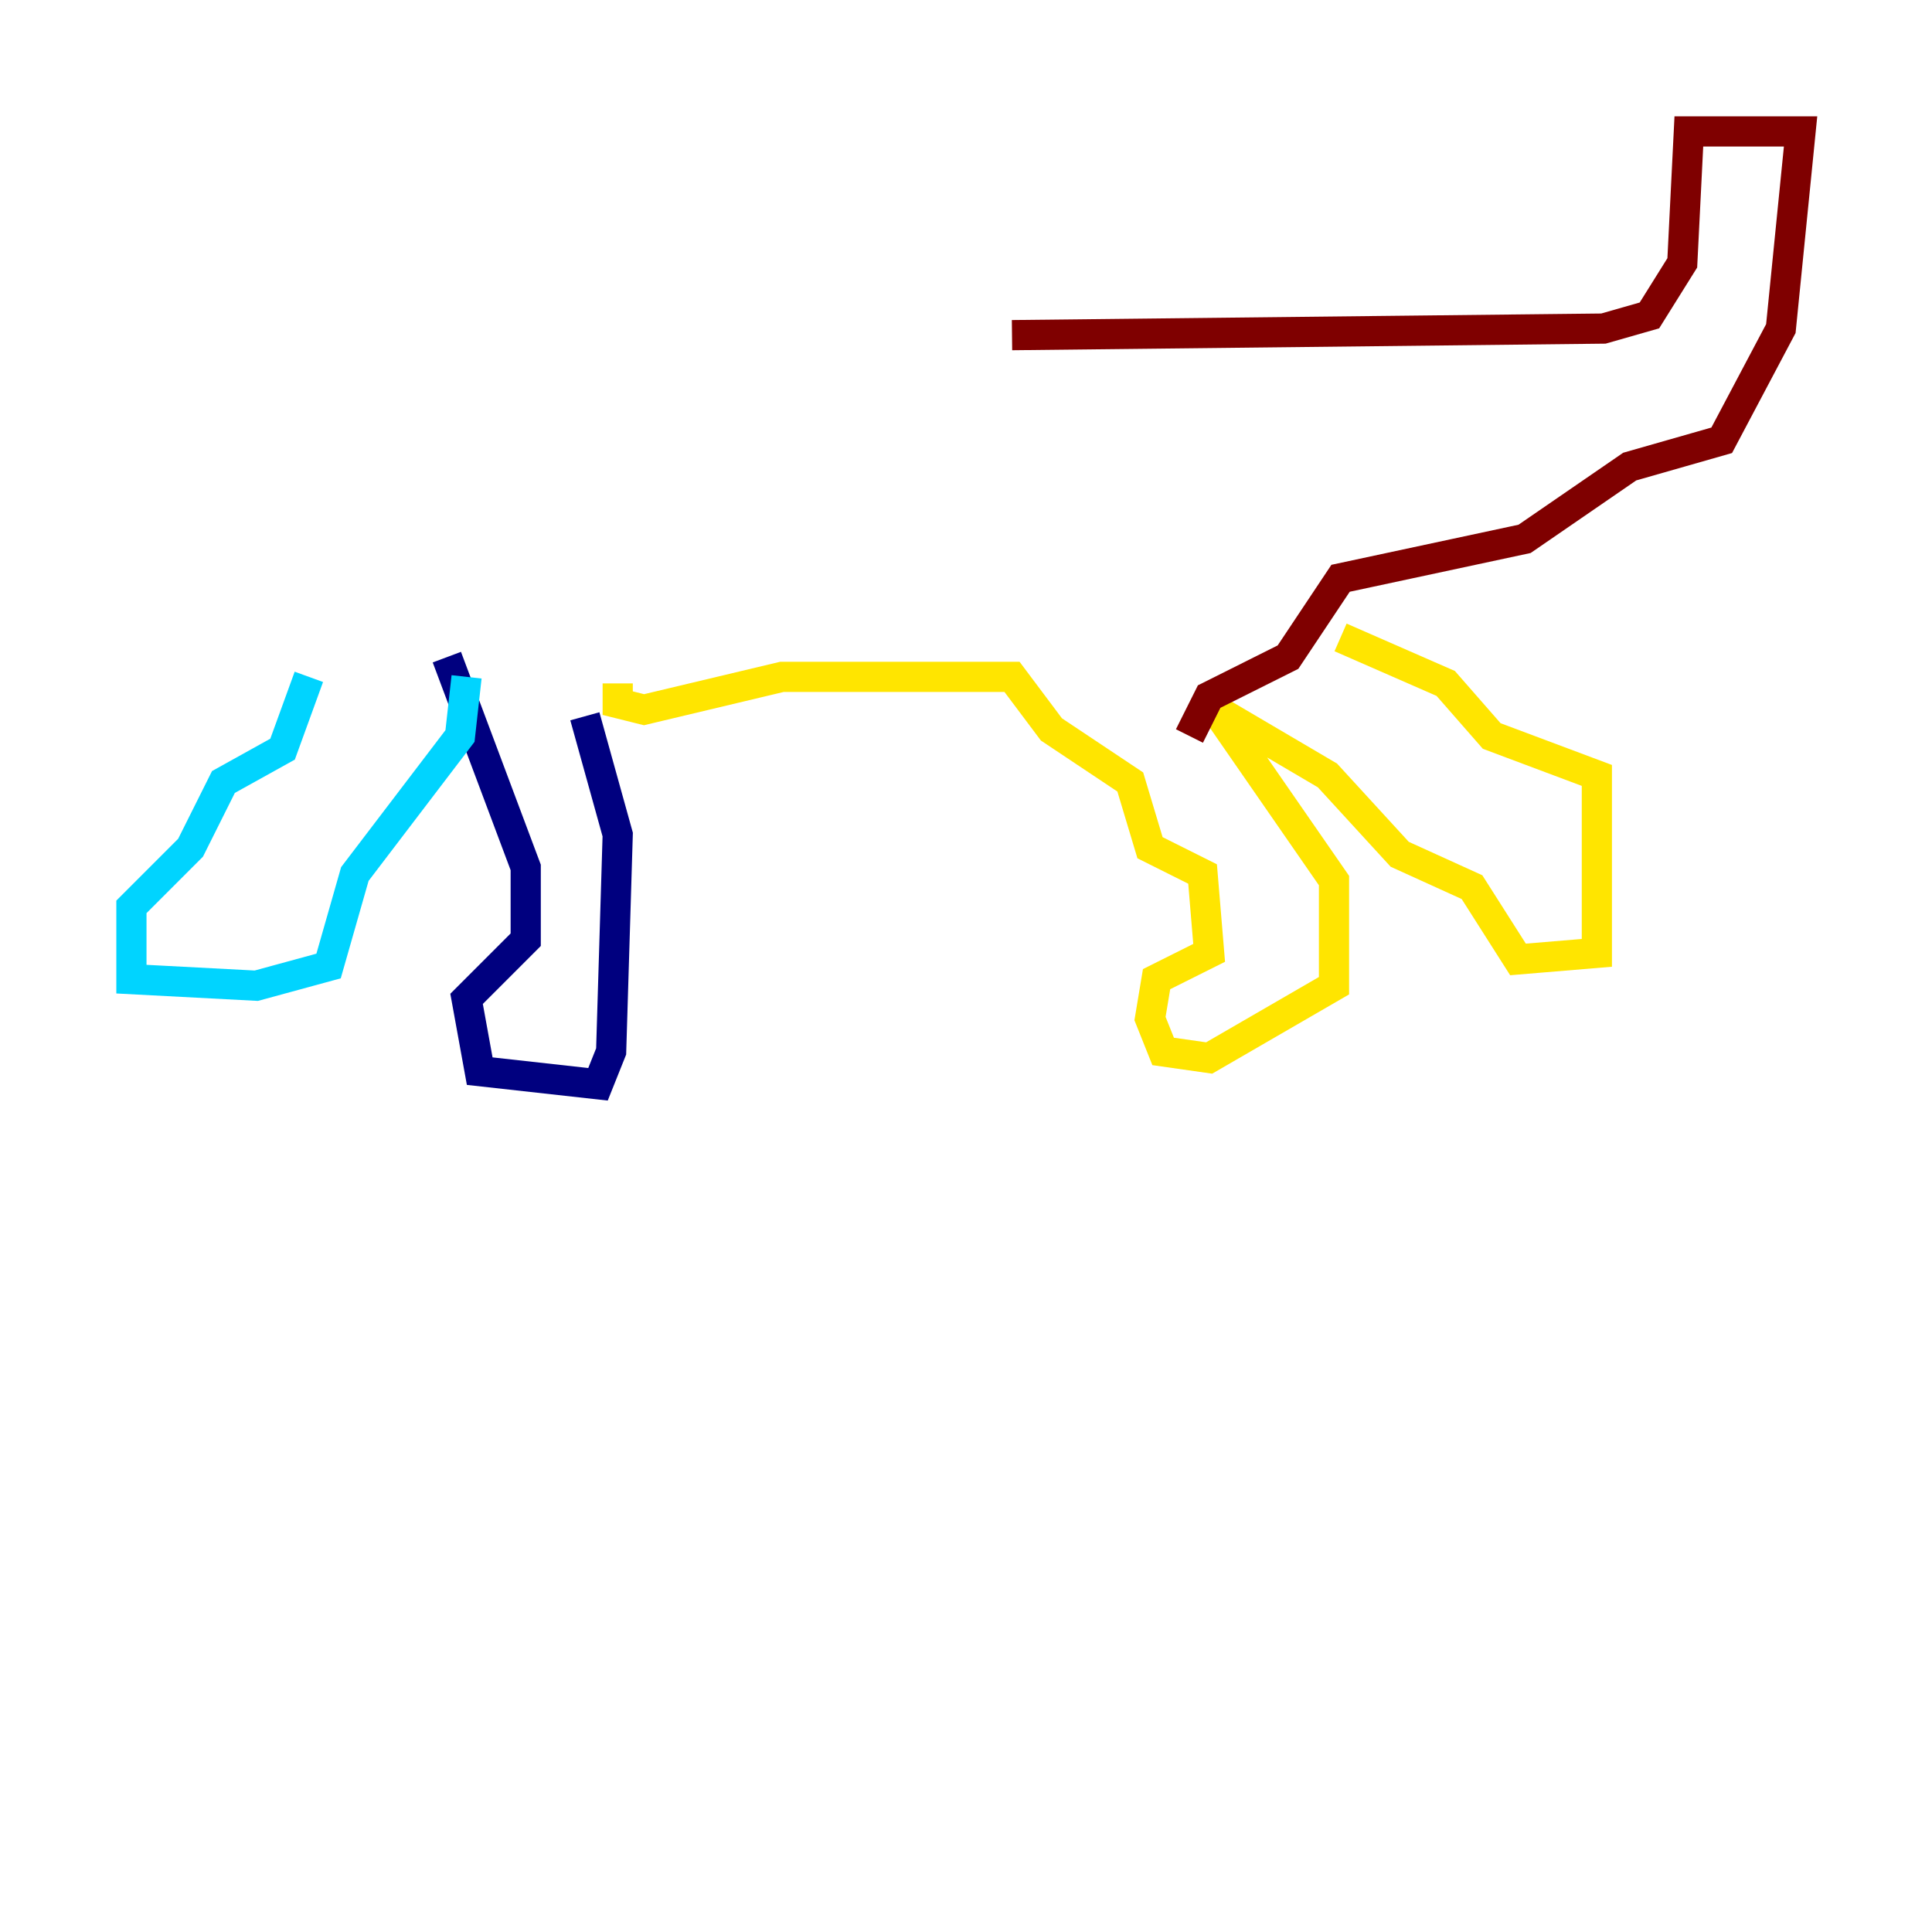 <?xml version="1.0" encoding="utf-8" ?>
<svg baseProfile="tiny" height="128" version="1.2" viewBox="0,0,128,128" width="128" xmlns="http://www.w3.org/2000/svg" xmlns:ev="http://www.w3.org/2001/xml-events" xmlns:xlink="http://www.w3.org/1999/xlink"><defs /><polyline fill="none" points="29.605,43.537 34.83,57.469 34.83,62.258 30.912,66.177 31.782,70.966 39.619,71.837 40.49,69.66 40.925,55.292 38.748,47.456" stroke="#00007f" stroke-width="2" /><polyline fill="none" points="30.912,44.843 30.476,48.762 23.51,57.905 21.769,64.0 16.98,65.306 8.707,64.871 8.707,60.082 12.626,56.163 14.803,51.809 18.721,49.633 20.463,44.843" stroke="#00d4ff" stroke-width="2" /><polyline fill="none" points="40.925,45.279 40.925,46.585 42.667,47.02 51.809,44.843 67.048,44.843 69.66,48.327 74.884,51.809 76.191,56.163 79.674,57.905 80.109,63.129 76.626,64.871 76.191,67.483 77.061,69.66 80.109,70.095 88.381,65.306 88.381,58.34 80.544,47.02 87.946,51.374 92.735,56.599 97.524,58.776 100.571,63.565 105.796,63.129 105.796,51.374 98.83,48.762 95.782,45.279 88.816,42.231" stroke="#ffe500" stroke-width="2" /><polyline fill="none" points="78.803,48.762 80.109,46.15 85.333,43.537 88.816,38.313 101.007,35.701 107.973,30.912 114.068,29.17 117.986,21.769 119.293,8.707 111.891,8.707 111.456,17.415 109.279,20.898 106.231,21.769 67.048,22.204" stroke="#7f0000" stroke-width="2" /></svg>
